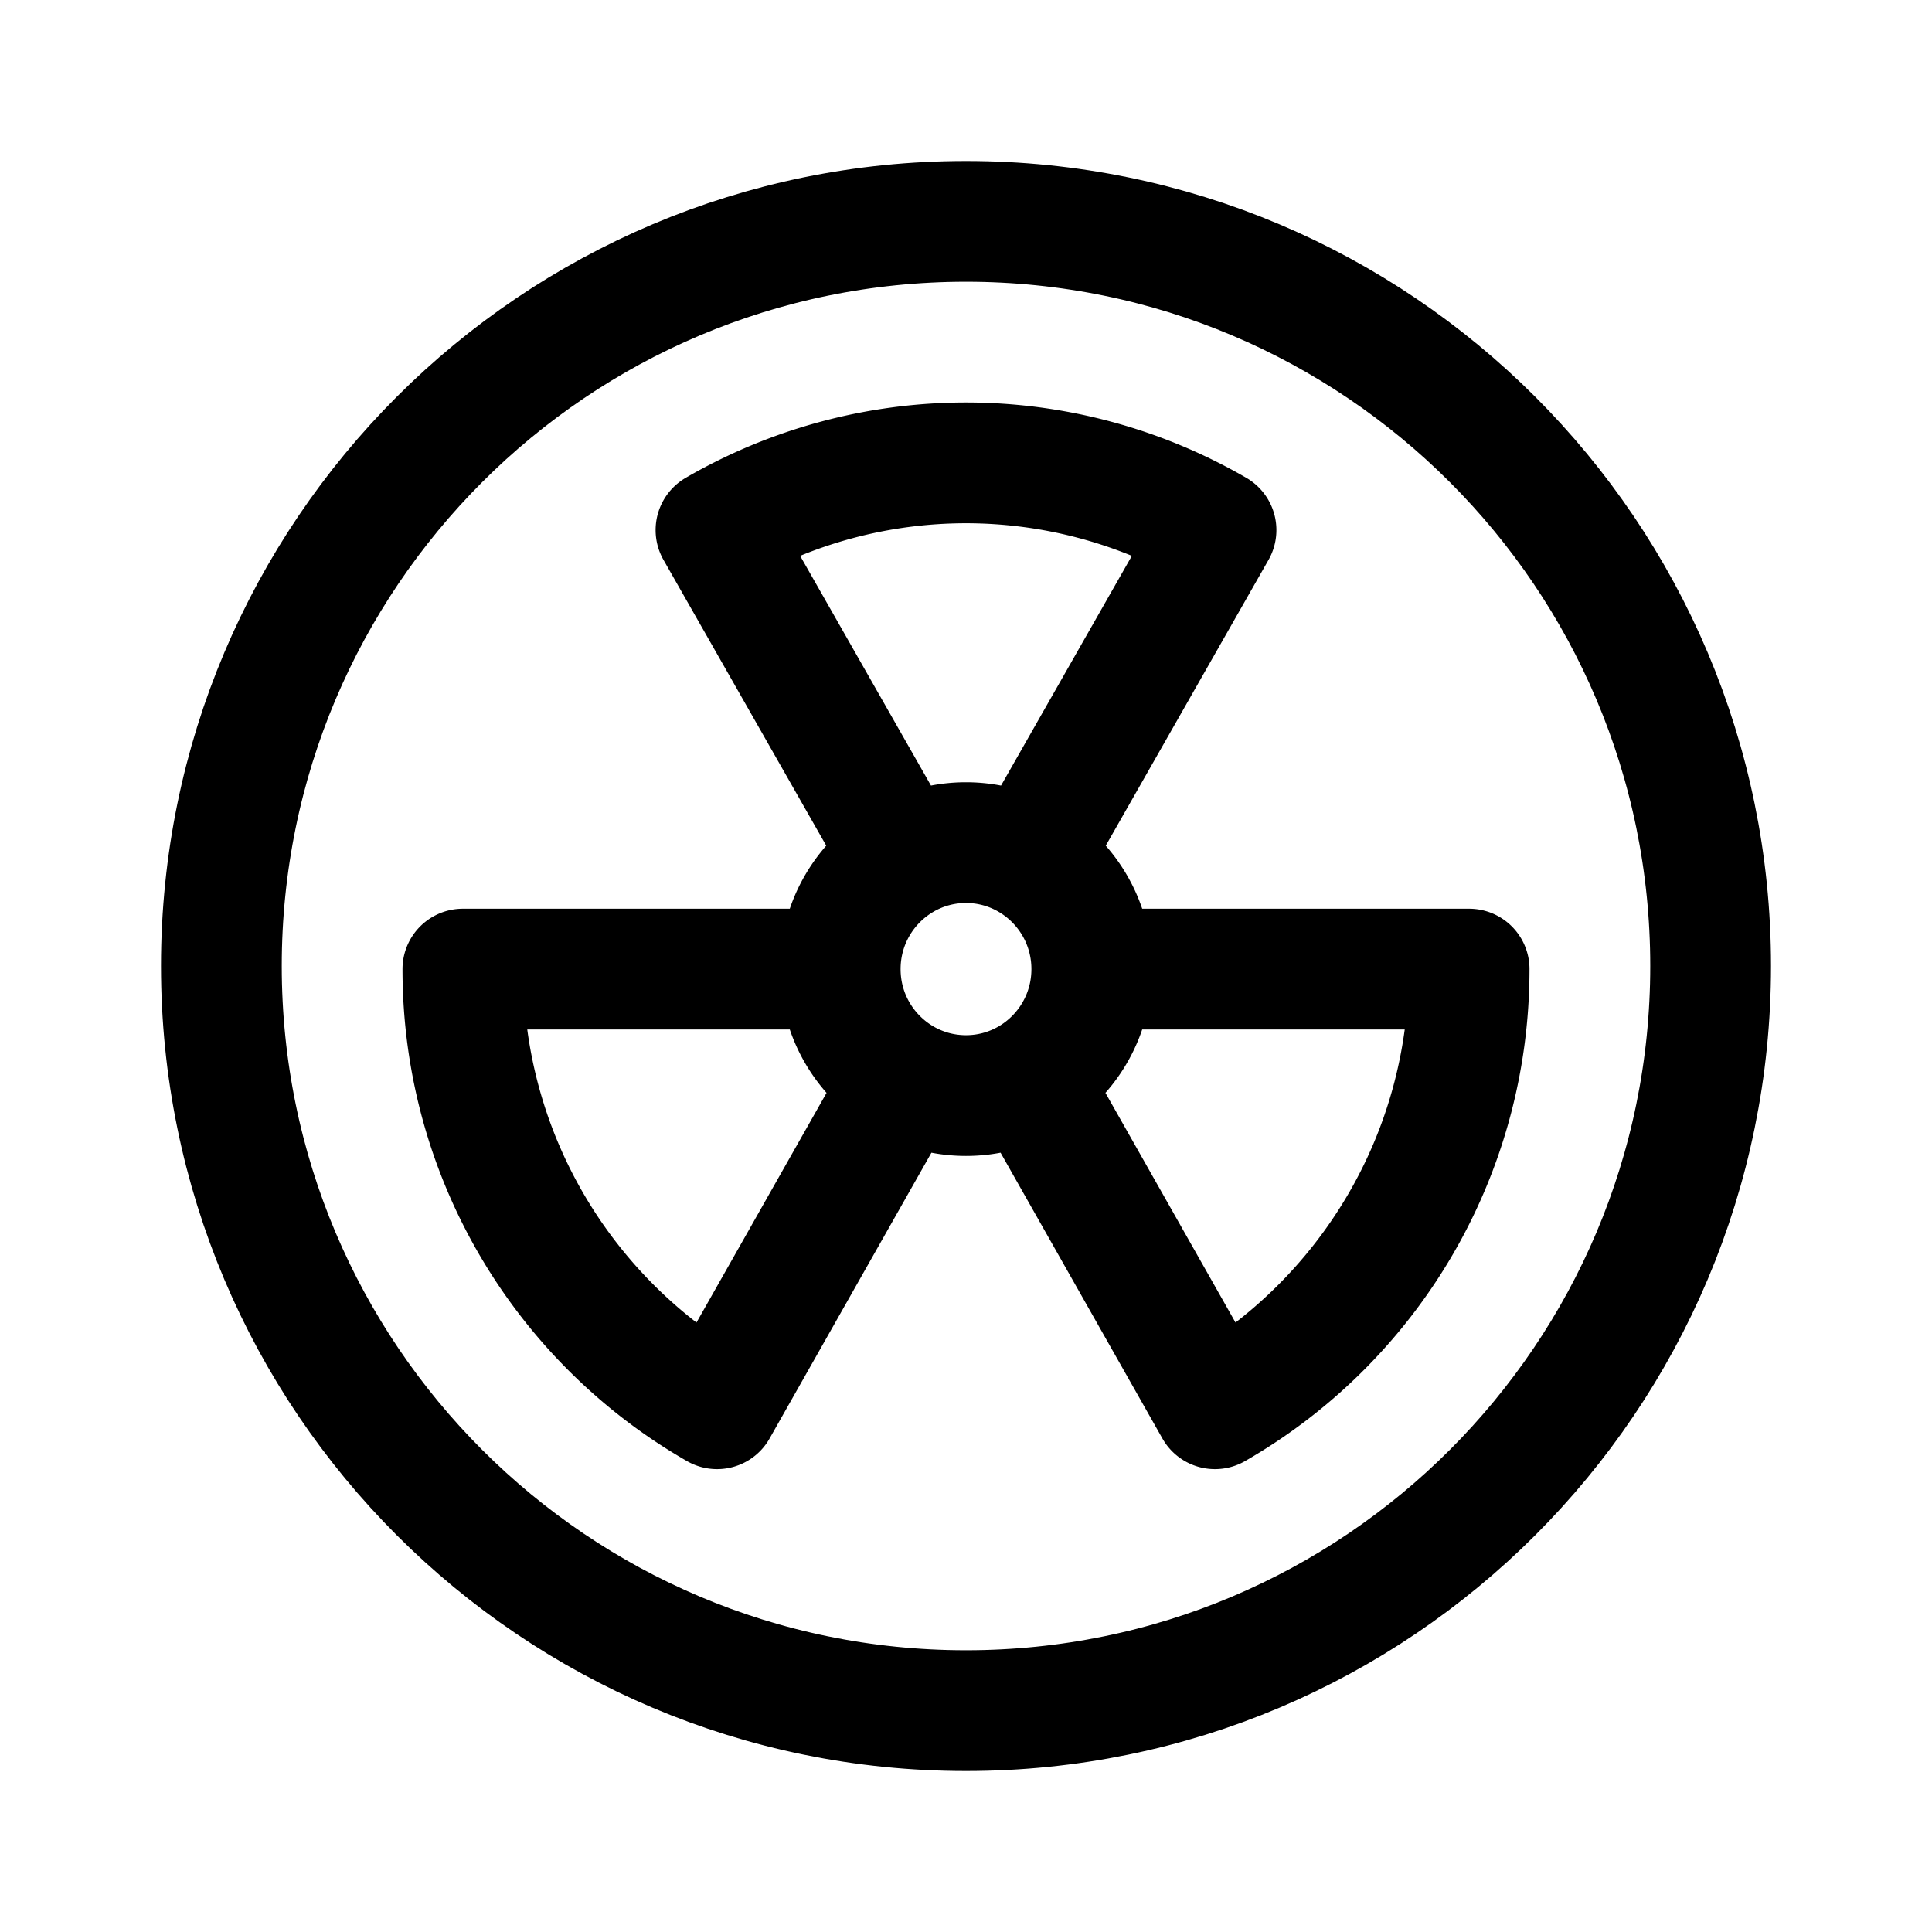 <svg xmlns="http://www.w3.org/2000/svg" width="192" height="192" fill="none" viewBox="0 0 192 192"><path stroke="#000" stroke-linecap="round" stroke-linejoin="round" stroke-width="12" d="M96 170c40.869 0 74-33.131 74-74s-33.131-74-74-74-74 33.13-74 74 33.13 74 74 74"/><path stroke="#000" stroke-linecap="round" stroke-linejoin="round" stroke-width="12" d="M108.5 96.308c0-4.667-2.531-8.74-6.289-10.907m6.289 10.907c0 4.678-2.543 8.76-6.316 10.924m6.316-10.924H146c0 18.714-10.172 35.039-25.26 43.692l-18.556-32.768m.027-21.831 18.635-32.724A49.6 49.6 0 0 0 96 46a49.6 49.6 0 0 0-24.846 6.677L89.79 85.401m12.422 0A12.4 12.4 0 0 0 96 83.74a12.4 12.4 0 0 0-6.212 1.66m12.396 21.831A12.4 12.4 0 0 1 96 108.875c-2.25 0-4.362-.598-6.184-1.643M83.5 96.308H46c0 18.714 10.172 35.039 25.26 43.692l18.556-32.768M83.5 96.308c0-4.667 2.531-8.74 6.288-10.907M83.5 96.308c0 4.678 2.543 8.76 6.316 10.924"/></svg>